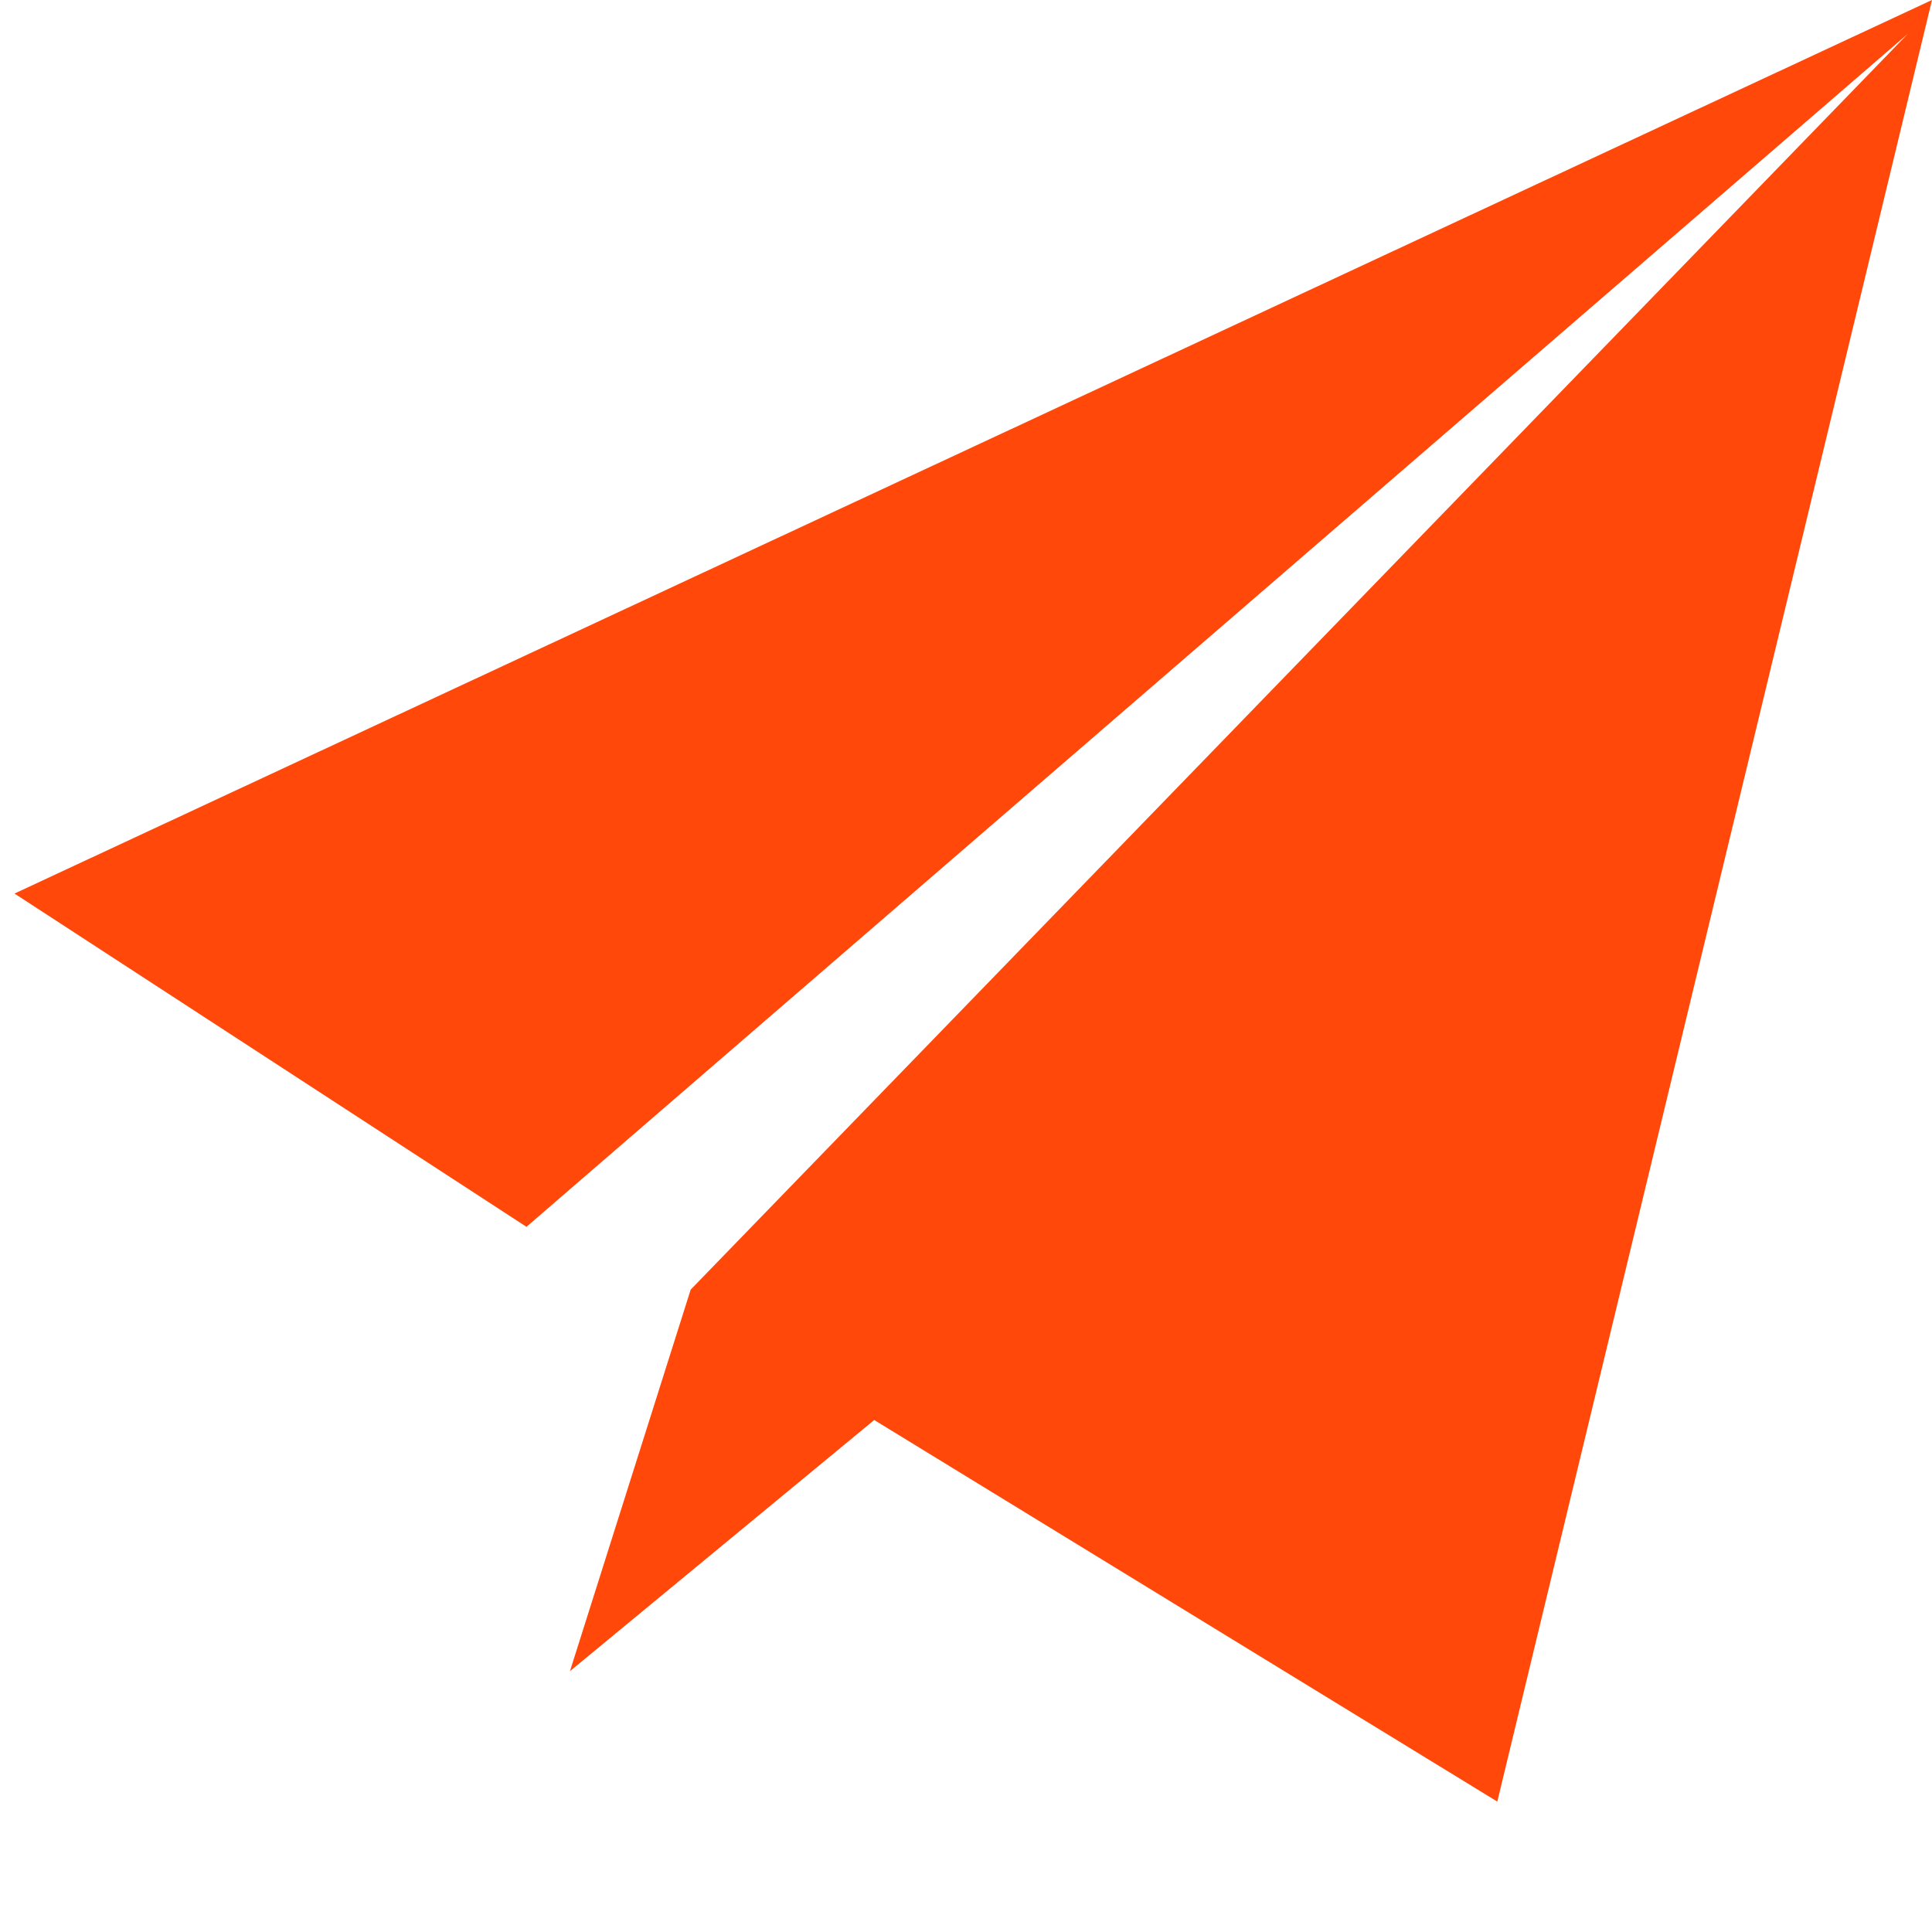 <?xml version="1.0" standalone="no"?><!DOCTYPE svg PUBLIC "-//W3C//DTD SVG 1.1//EN" "http://www.w3.org/Graphics/SVG/1.1/DTD/svg11.dtd"><svg t="1607095703525" class="icon" viewBox="0 0 1024 1024" version="1.1" xmlns="http://www.w3.org/2000/svg" p-id="3220" xmlns:xlink="http://www.w3.org/1999/xlink" width="300" height="300"><defs><style type="text/css"></style></defs><path d="M793.6 954.88l-330.24-202.24-161.28 133.12 64-202.24L1011.2 17.92 279.04 650.24 7.68 473.6 1024 0l-230.4 954.88z" fill="#ff480a" p-id="3221"></path></svg>